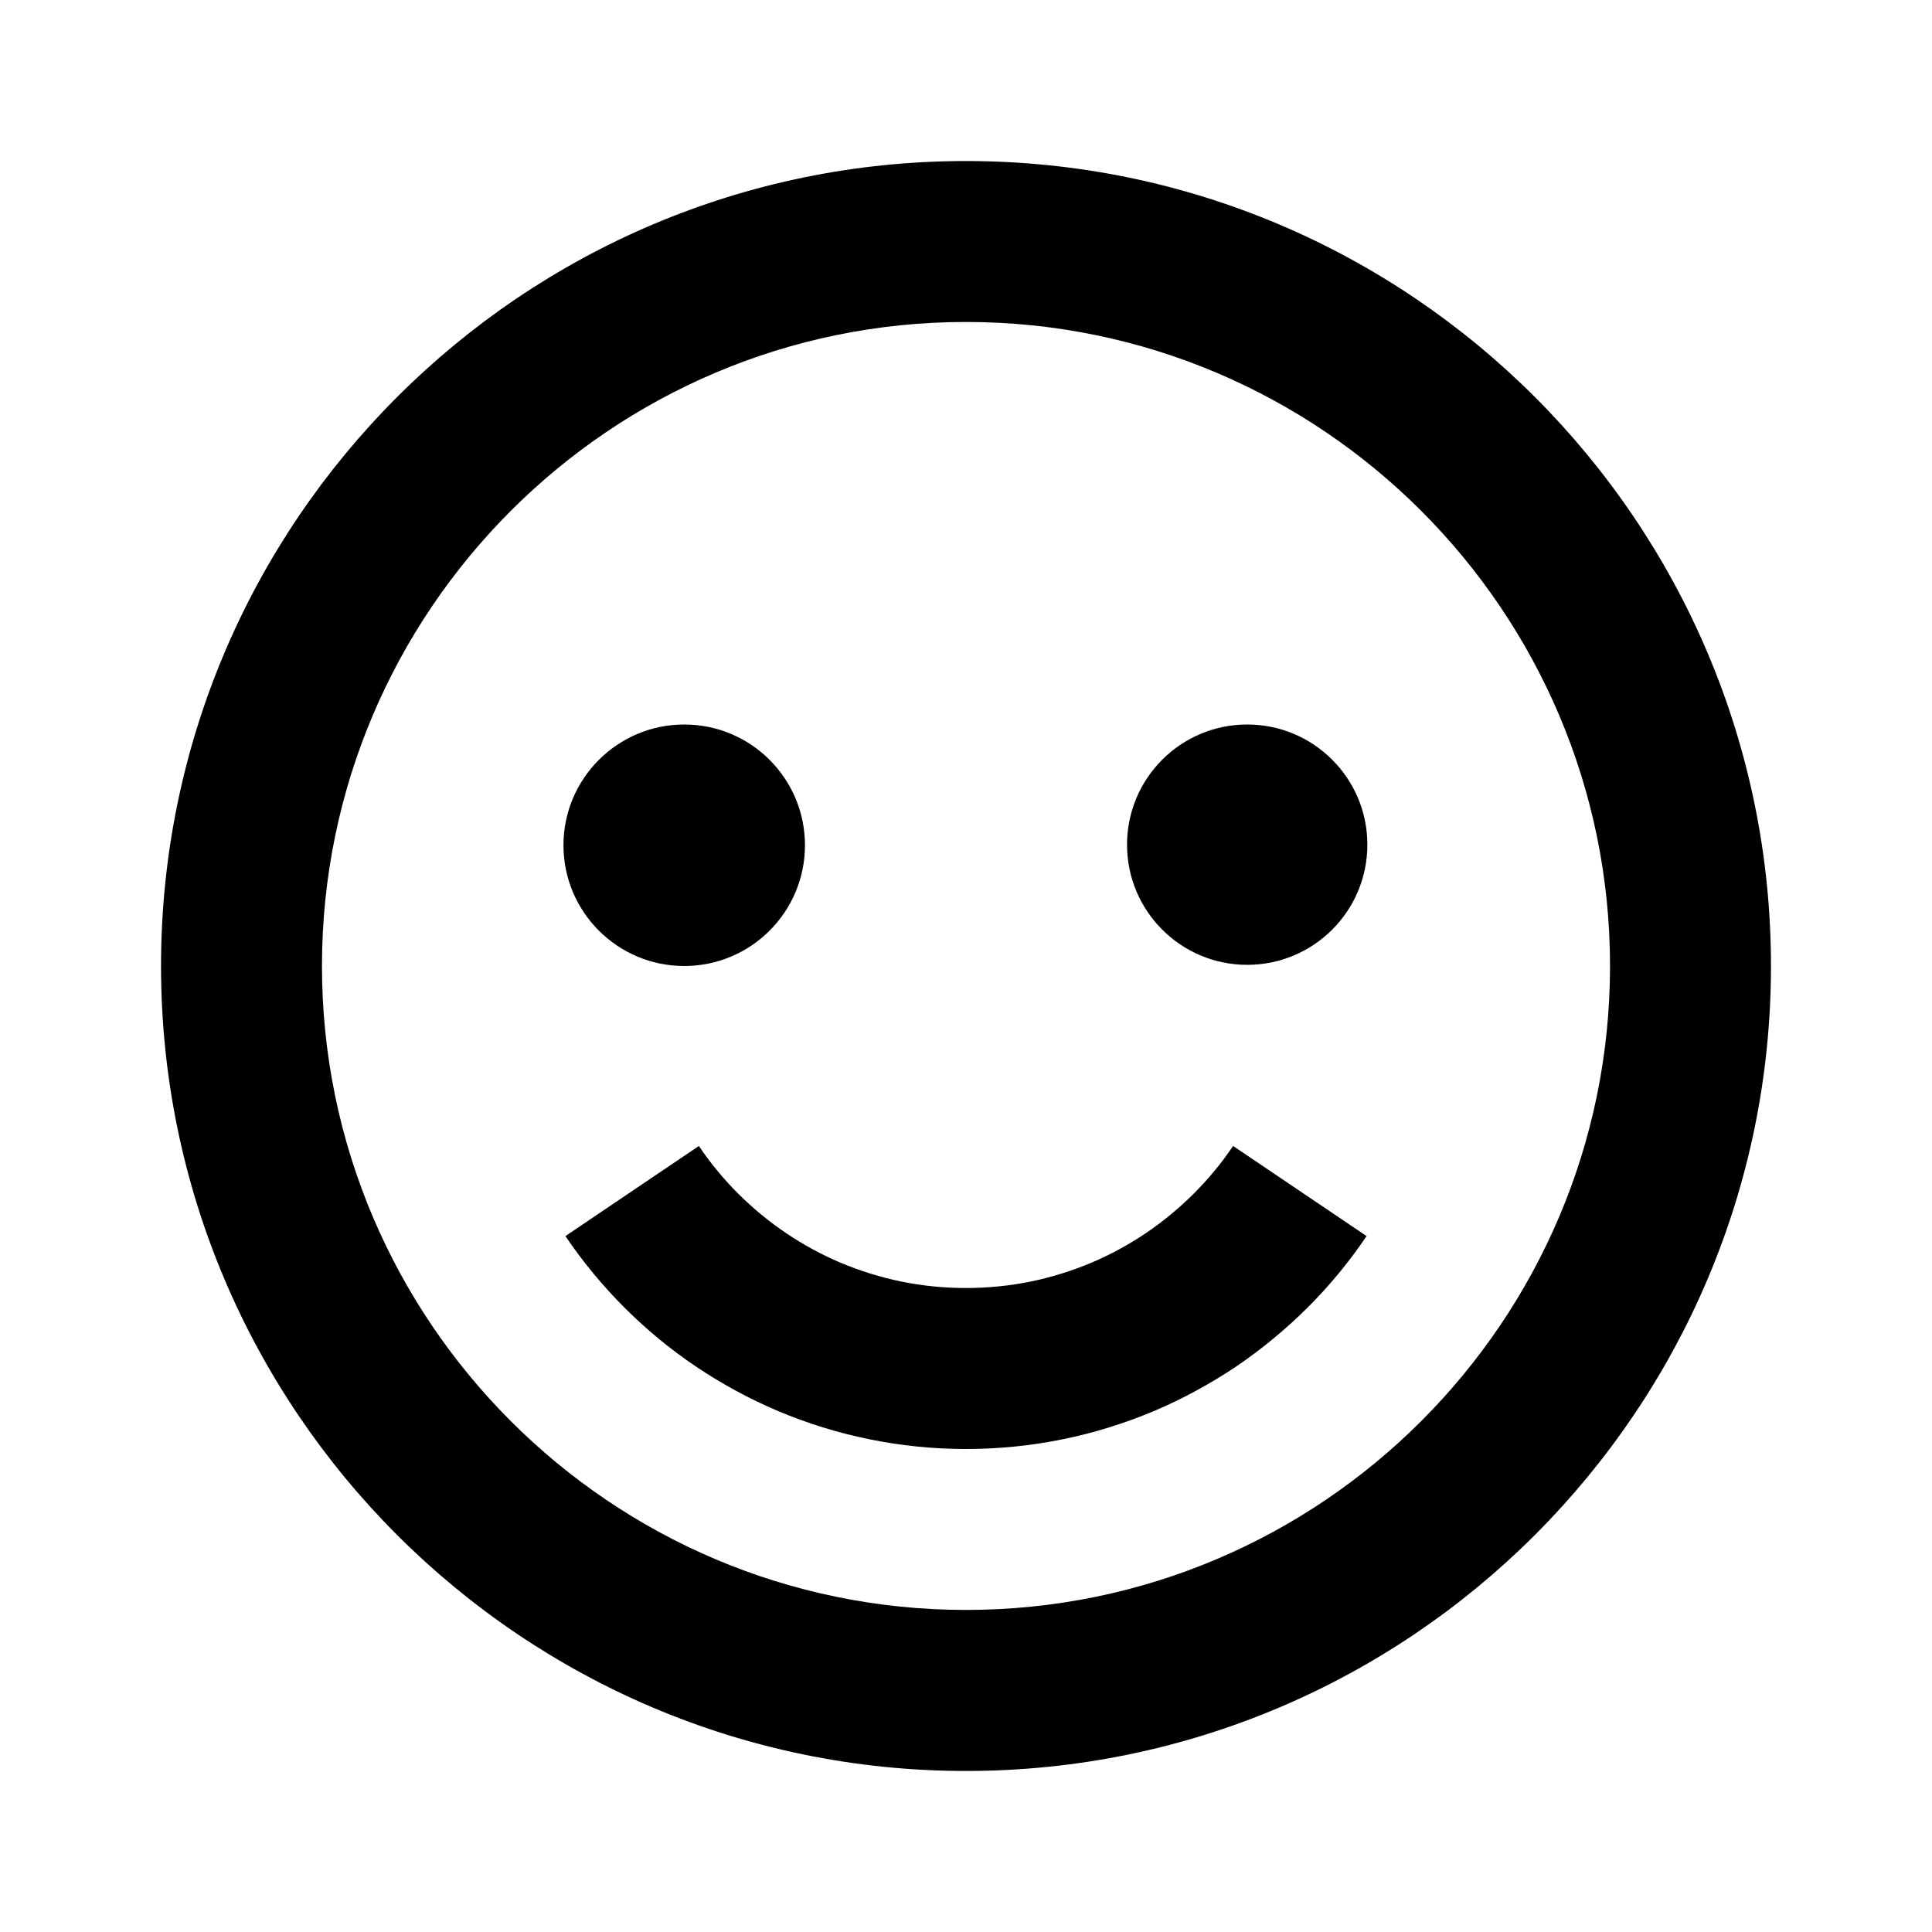 <svg width="20" height="20" viewBox="0 0 20 20" fill="none" xmlns="http://www.w3.org/2000/svg">
<path d="M10 1.667C5.405 1.667 1.667 5.405 1.667 10C1.667 14.595 5.405 18.333 10 18.333C14.595 18.333 18.333 14.595 18.333 10C18.333 5.405 14.595 1.667 10 1.667ZM10 16.666C6.324 16.666 3.333 13.676 3.333 10C3.333 6.324 6.324 3.333 10 3.333C13.676 3.333 16.667 6.324 16.667 10C16.667 13.676 13.676 16.666 10 16.666Z" fill="black"/>
<path d="M12.357 12.357C12.203 12.51 12.037 12.647 11.864 12.764C11.683 12.886 11.493 12.989 11.297 13.072C11.094 13.157 10.884 13.222 10.673 13.266C10.231 13.356 9.767 13.356 9.327 13.266C9.115 13.222 8.905 13.157 8.702 13.072C8.507 12.989 8.316 12.886 8.136 12.764C7.962 12.647 7.796 12.51 7.642 12.357C7.491 12.206 7.353 12.04 7.235 11.863L5.853 12.796C6.032 13.061 6.238 13.31 6.465 13.537C6.692 13.764 6.942 13.97 7.204 14.146C7.473 14.327 7.759 14.482 8.054 14.607C8.358 14.735 8.674 14.833 8.994 14.898C9.324 14.966 9.663 15 10 15C10.337 15 10.676 14.966 11.007 14.898C11.326 14.833 11.642 14.735 11.946 14.607C12.241 14.482 12.526 14.327 12.797 14.146C13.057 13.969 13.307 13.764 13.535 13.537C13.762 13.311 13.968 13.061 14.147 12.796L12.765 11.863C12.646 12.04 12.508 12.206 12.357 12.357Z" fill="black"/>
<path d="M7.083 10C7.774 10 8.333 9.44 8.333 8.75C8.333 8.06 7.774 7.5 7.083 7.5C6.393 7.5 5.833 8.06 5.833 8.75C5.833 9.44 6.393 10 7.083 10Z" fill="black"/>
<path d="M12.911 9.988C13.598 9.988 14.155 9.431 14.155 8.744C14.155 8.057 13.598 7.5 12.911 7.5C12.224 7.5 11.667 8.057 11.667 8.744C11.667 9.431 12.224 9.988 12.911 9.988Z" fill="black"/>
</svg>
